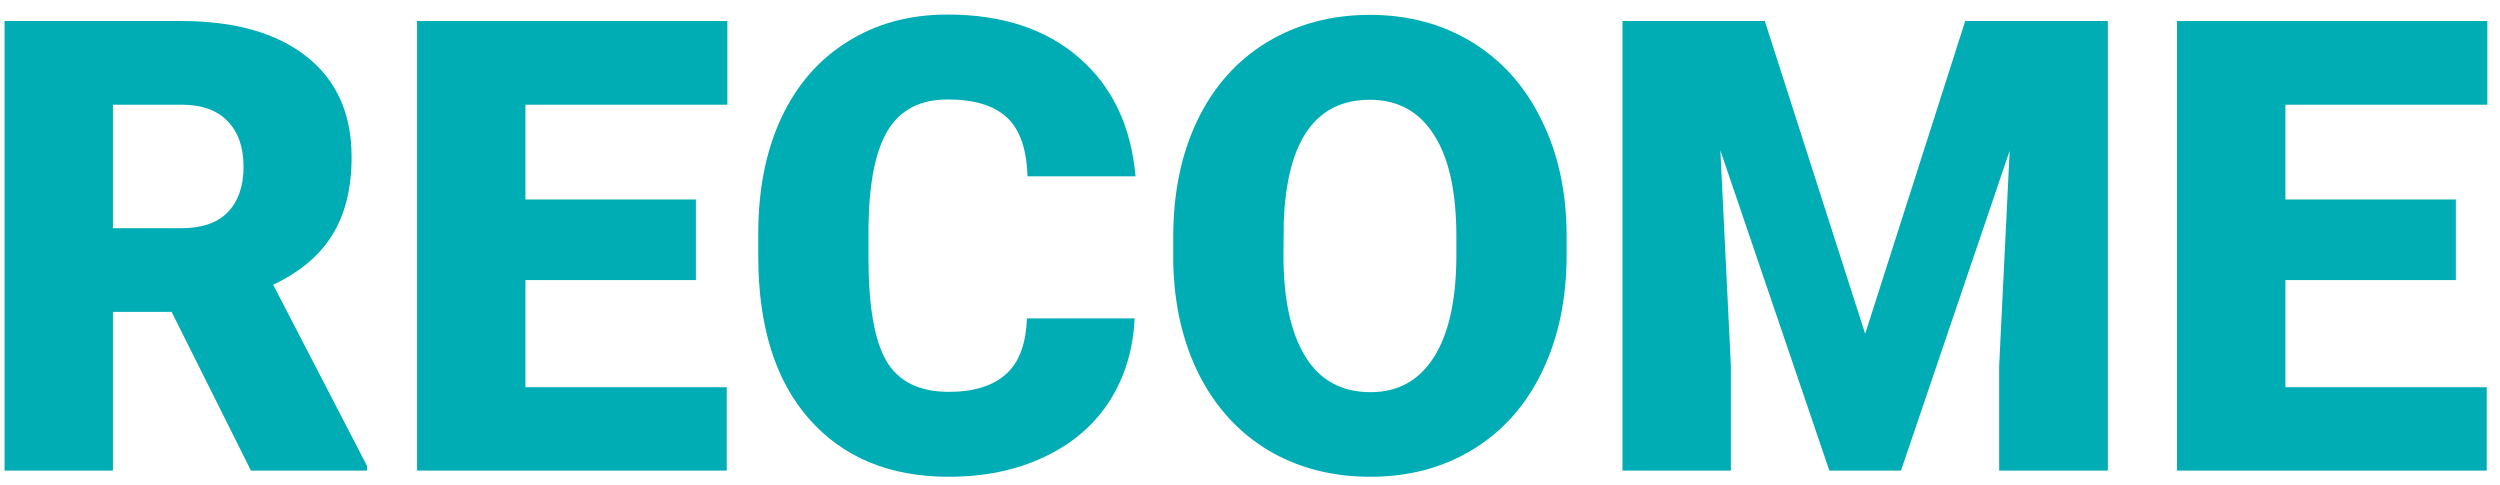 <svg width="170" height="33" viewBox="0 0 170 33"  xmlns="http://www.w3.org/2000/svg">
<path d="M11.668 21.208H7.679V32H0.31V1.43H12.34C15.966 1.43 18.8 2.235 20.844 3.844C22.887 5.454 23.909 7.729 23.909 10.668C23.909 12.796 23.475 14.559 22.607 15.959C21.754 17.359 20.41 18.492 18.576 19.36L24.959 31.685V32H17.064L11.668 21.208ZM7.679 15.518H12.34C13.74 15.518 14.79 15.154 15.49 14.426C16.204 13.684 16.561 12.656 16.561 11.34C16.561 10.024 16.204 8.995 15.49 8.253C14.776 7.498 13.726 7.12 12.34 7.12H7.679V15.518Z" fill="#00ADB5"/>
<path d="M47.32 19.045H35.73V26.331H49.419V32H28.36V1.43H49.461V7.12H35.73V13.565H47.32V19.045Z" fill="#00ADB5"/>
<path d="M77.155 21.649C77.057 23.776 76.483 25.659 75.434 27.297C74.384 28.921 72.907 30.18 71.003 31.076C69.114 31.972 66.951 32.42 64.516 32.42C60.498 32.42 57.335 31.111 55.025 28.494C52.716 25.876 51.561 22.181 51.561 17.408V15.896C51.561 12.901 52.079 10.283 53.115 8.043C54.165 5.79 55.669 4.054 57.629 2.836C59.589 1.605 61.856 0.989 64.432 0.989C68.141 0.989 71.122 1.969 73.376 3.928C75.63 5.874 76.91 8.561 77.218 11.991H69.87C69.814 10.129 69.345 8.792 68.463 7.98C67.581 7.169 66.237 6.763 64.432 6.763C62.598 6.763 61.254 7.449 60.4 8.82C59.547 10.192 59.099 12.383 59.057 15.392V17.555C59.057 20.816 59.463 23.147 60.274 24.546C61.1 25.946 62.514 26.646 64.516 26.646C66.209 26.646 67.504 26.247 68.4 25.449C69.296 24.651 69.772 23.385 69.828 21.649H77.155Z" fill="#00ADB5"/>
<path d="M106.529 17.345C106.529 20.326 105.976 22.965 104.87 25.26C103.764 27.556 102.19 29.326 100.146 30.572C98.116 31.804 95.8 32.42 93.196 32.42C90.593 32.42 88.283 31.825 86.268 30.635C84.252 29.431 82.677 27.717 81.543 25.491C80.424 23.266 79.836 20.711 79.78 17.828V16.106C79.78 13.111 80.326 10.472 81.418 8.19C82.523 5.895 84.098 4.124 86.142 2.878C88.199 1.633 90.537 1.01 93.154 1.01C95.744 1.01 98.053 1.626 100.083 2.857C102.113 4.089 103.687 5.846 104.807 8.127C105.941 10.395 106.515 12.998 106.529 15.938V17.345ZM99.033 16.064C99.033 13.027 98.522 10.724 97.501 9.156C96.493 7.575 95.044 6.784 93.154 6.784C89.459 6.784 87.506 9.555 87.296 15.098L87.275 17.345C87.275 20.34 87.772 22.643 88.766 24.252C89.76 25.862 91.237 26.667 93.196 26.667C95.058 26.667 96.493 25.876 97.501 24.294C98.508 22.713 99.019 20.438 99.033 17.471V16.064Z" fill="#00ADB5"/>
<path d="M120.008 1.43L126.832 22.699L133.635 1.43H143.335V32H135.944V24.861L136.658 10.248L129.268 32H124.396L116.985 10.227L117.699 24.861V32H110.329V1.43H120.008Z" fill="#00ADB5"/>
<path d="M166.998 19.045H155.408V26.331H169.097V32H148.038V1.43H169.139V7.12H155.408V13.565H166.998V19.045Z" fill="#00ADB5"/>
</svg>
